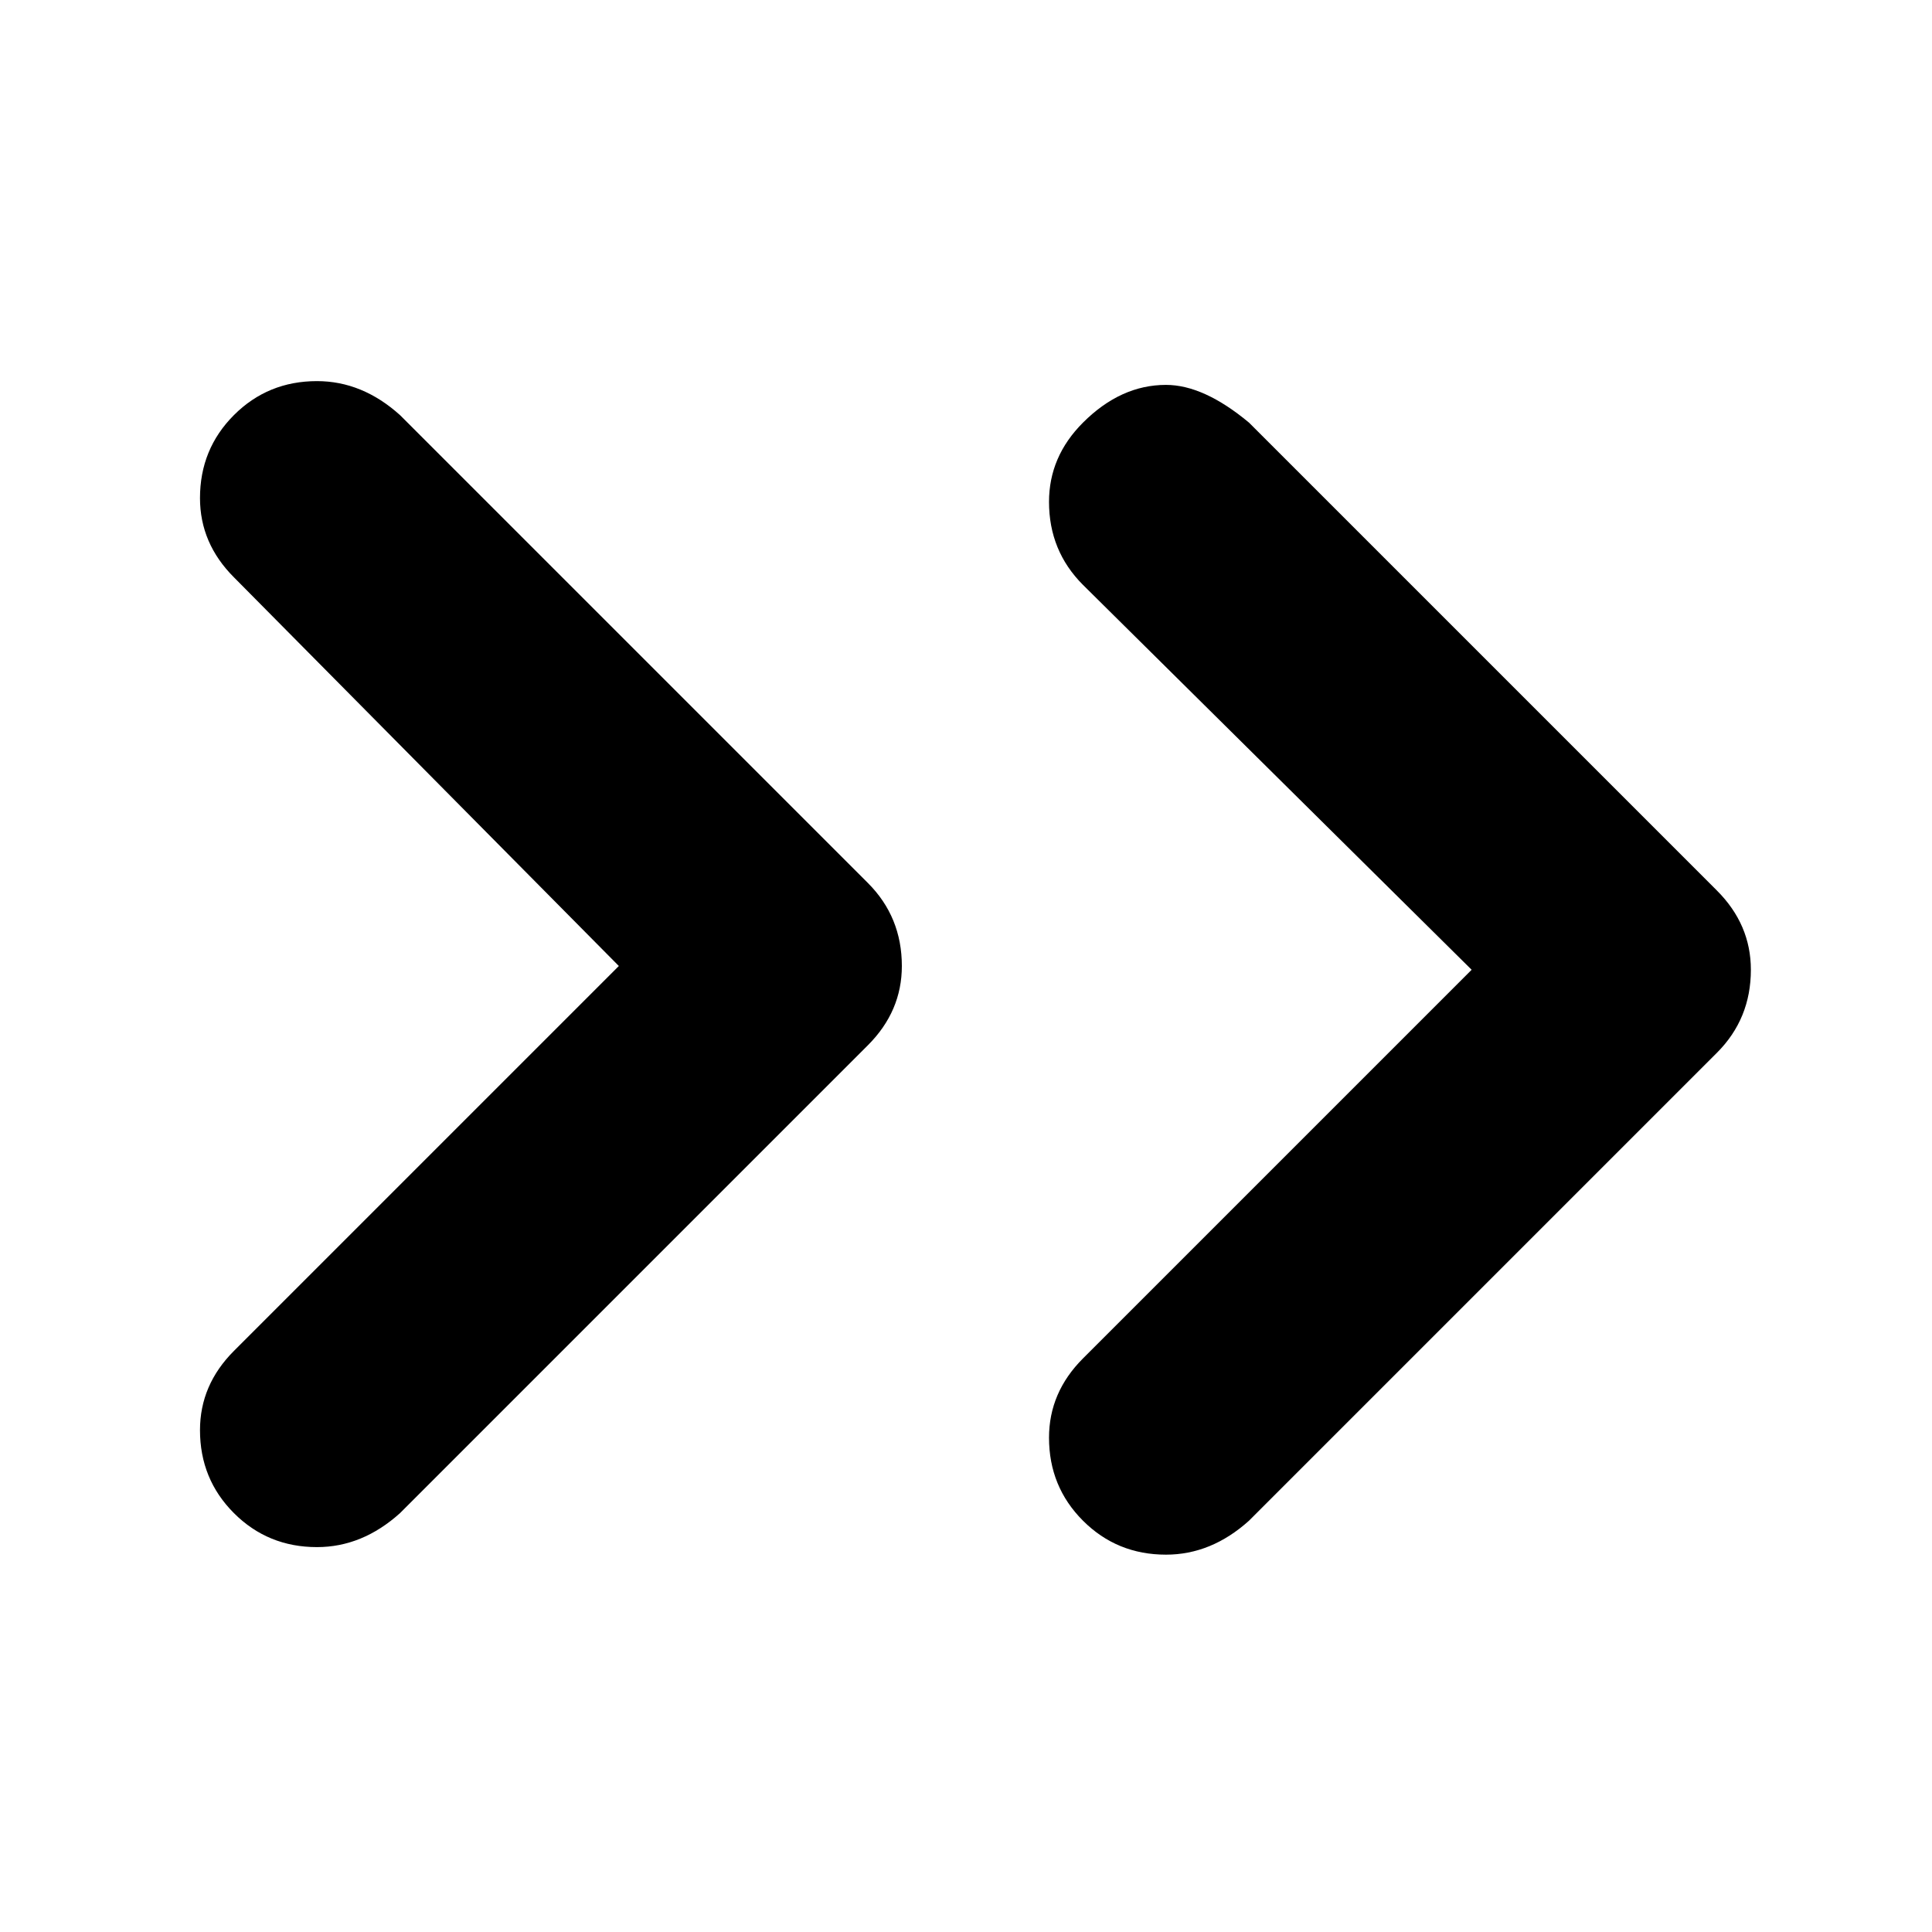 <svg xmlns="http://www.w3.org/2000/svg" viewBox="0 0 512 512">
	<path d="M287 155q-9-9-9-22 0-12 9-21 10-10 22-10 10 0 22 10l124 124q9 9 9 21 0 13-9 22L331 403q-10 9-22 9-13 0-22-9t-9-22q0-12 9-21l103-103zm-225-2q-9-9-9-21 0-13 9-22t22-9q12 0 22 9l124 124q9 9 9 22 0 12-9 21L106 401q-10 9-22 9-13 0-22-9t-9-22q0-12 9-21l102-102z"/>
</svg>